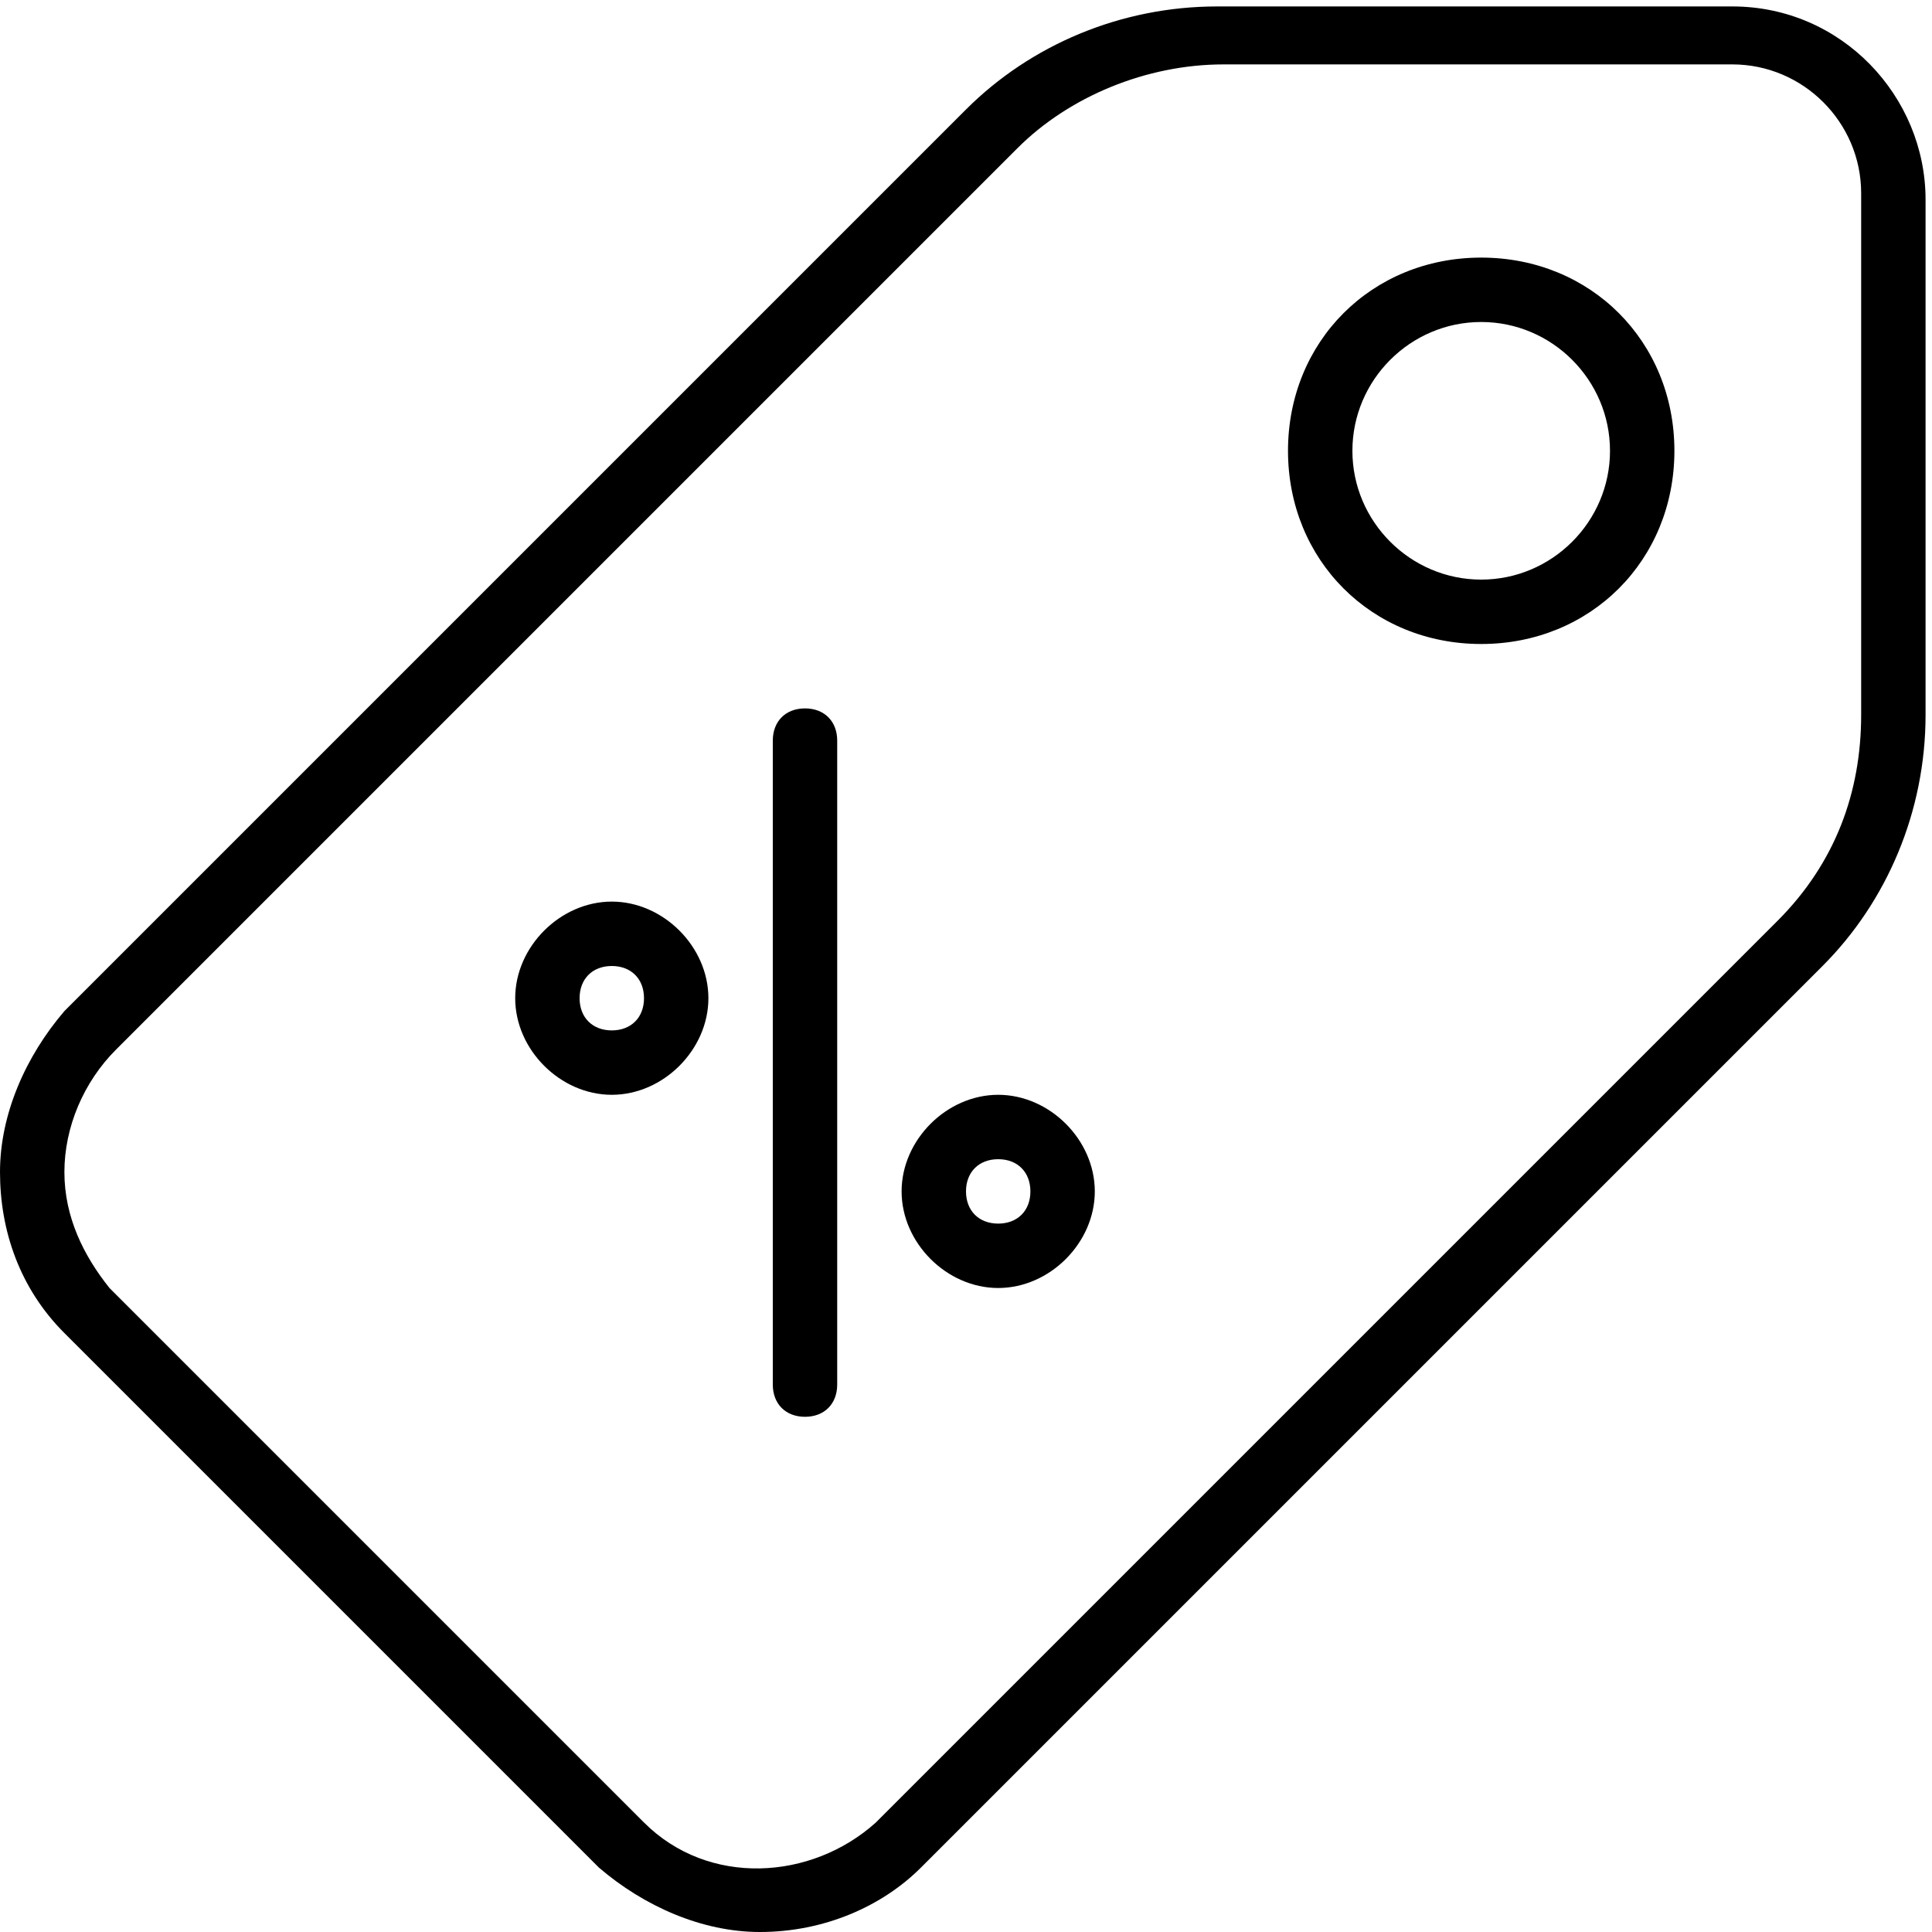 <?xml version="1.0" encoding="utf-8"?>
<!-- Generator: Adobe Illustrator 19.0.0, SVG Export Plug-In . SVG Version: 6.00 Build 0)  -->
<svg version="1.1" id="Layer_1" xmlns="http://www.w3.org/2000/svg" xmlns:xlink="http://www.w3.org/1999/xlink" x="0px" y="0px"
	 viewBox="0 0 30 30" style="enable-background:new 0 0 30 30;" xml:space="preserve">
<g>
	<g>
		<path d="M11.8,30c-0.9,0-1.8-0.4-2.5-1L1,20.7c-0.7-0.7-1-1.6-1-2.5c0-0.9,0.4-1.8,1-2.5l14-14c1-1,2.4-1.6,3.9-1.6h8
			c1.7,0,3,1.4,3,3v8c0,1.5-0.6,2.9-1.6,3.9l-14,14l0,0C13.7,29.6,12.8,30,11.8,30z M19,1c-1.2,0-2.4,0.5-3.2,1.3l-14,14
			C1.3,16.8,1,17.5,1,18.2c0,0.7,0.3,1.3,0.7,1.8l8.3,8.3c1,1,2.6,0.9,3.6,0l14-14c0.9-0.9,1.3-2,1.3-3.2V3c0-1.1-0.9-2-2-2H19z"/>
	</g>
	<g>
		<path d="M23,10c-1.7,0-3-1.3-3-3s1.3-3,3-3s3,1.3,3,3S24.7,10,23,10z M23,5c-1.1,0-2,0.9-2,2s0.9,2,2,2s2-0.9,2-2S24.1,5,23,5z"/>
	</g>
	<g>
		<path d="M15.5,20c-0.8,0-1.5-0.7-1.5-1.5s0.7-1.5,1.5-1.5s1.5,0.7,1.5,1.5S16.3,20,15.5,20z M15.5,18c-0.3,0-0.5,0.2-0.5,0.5
			s0.2,0.5,0.5,0.5s0.5-0.2,0.5-0.5S15.8,18,15.5,18z"/>
	</g>
	<g>
		<path d="M9.5,17C8.7,17,8,16.3,8,15.5S8.7,14,9.5,14s1.5,0.7,1.5,1.5S10.3,17,9.5,17z M9.5,15C9.2,15,9,15.2,9,15.5S9.2,16,9.5,16
			s0.5-0.2,0.5-0.5S9.8,15,9.5,15z"/>
	</g>
	<g>
		<path d="M12.5,22c-0.3,0-0.5-0.2-0.5-0.5v-10c0-0.3,0.2-0.5,0.5-0.5s0.5,0.2,0.5,0.5v10C13,21.8,12.8,22,12.5,22z"/>
	</g>
</g>
</svg>
